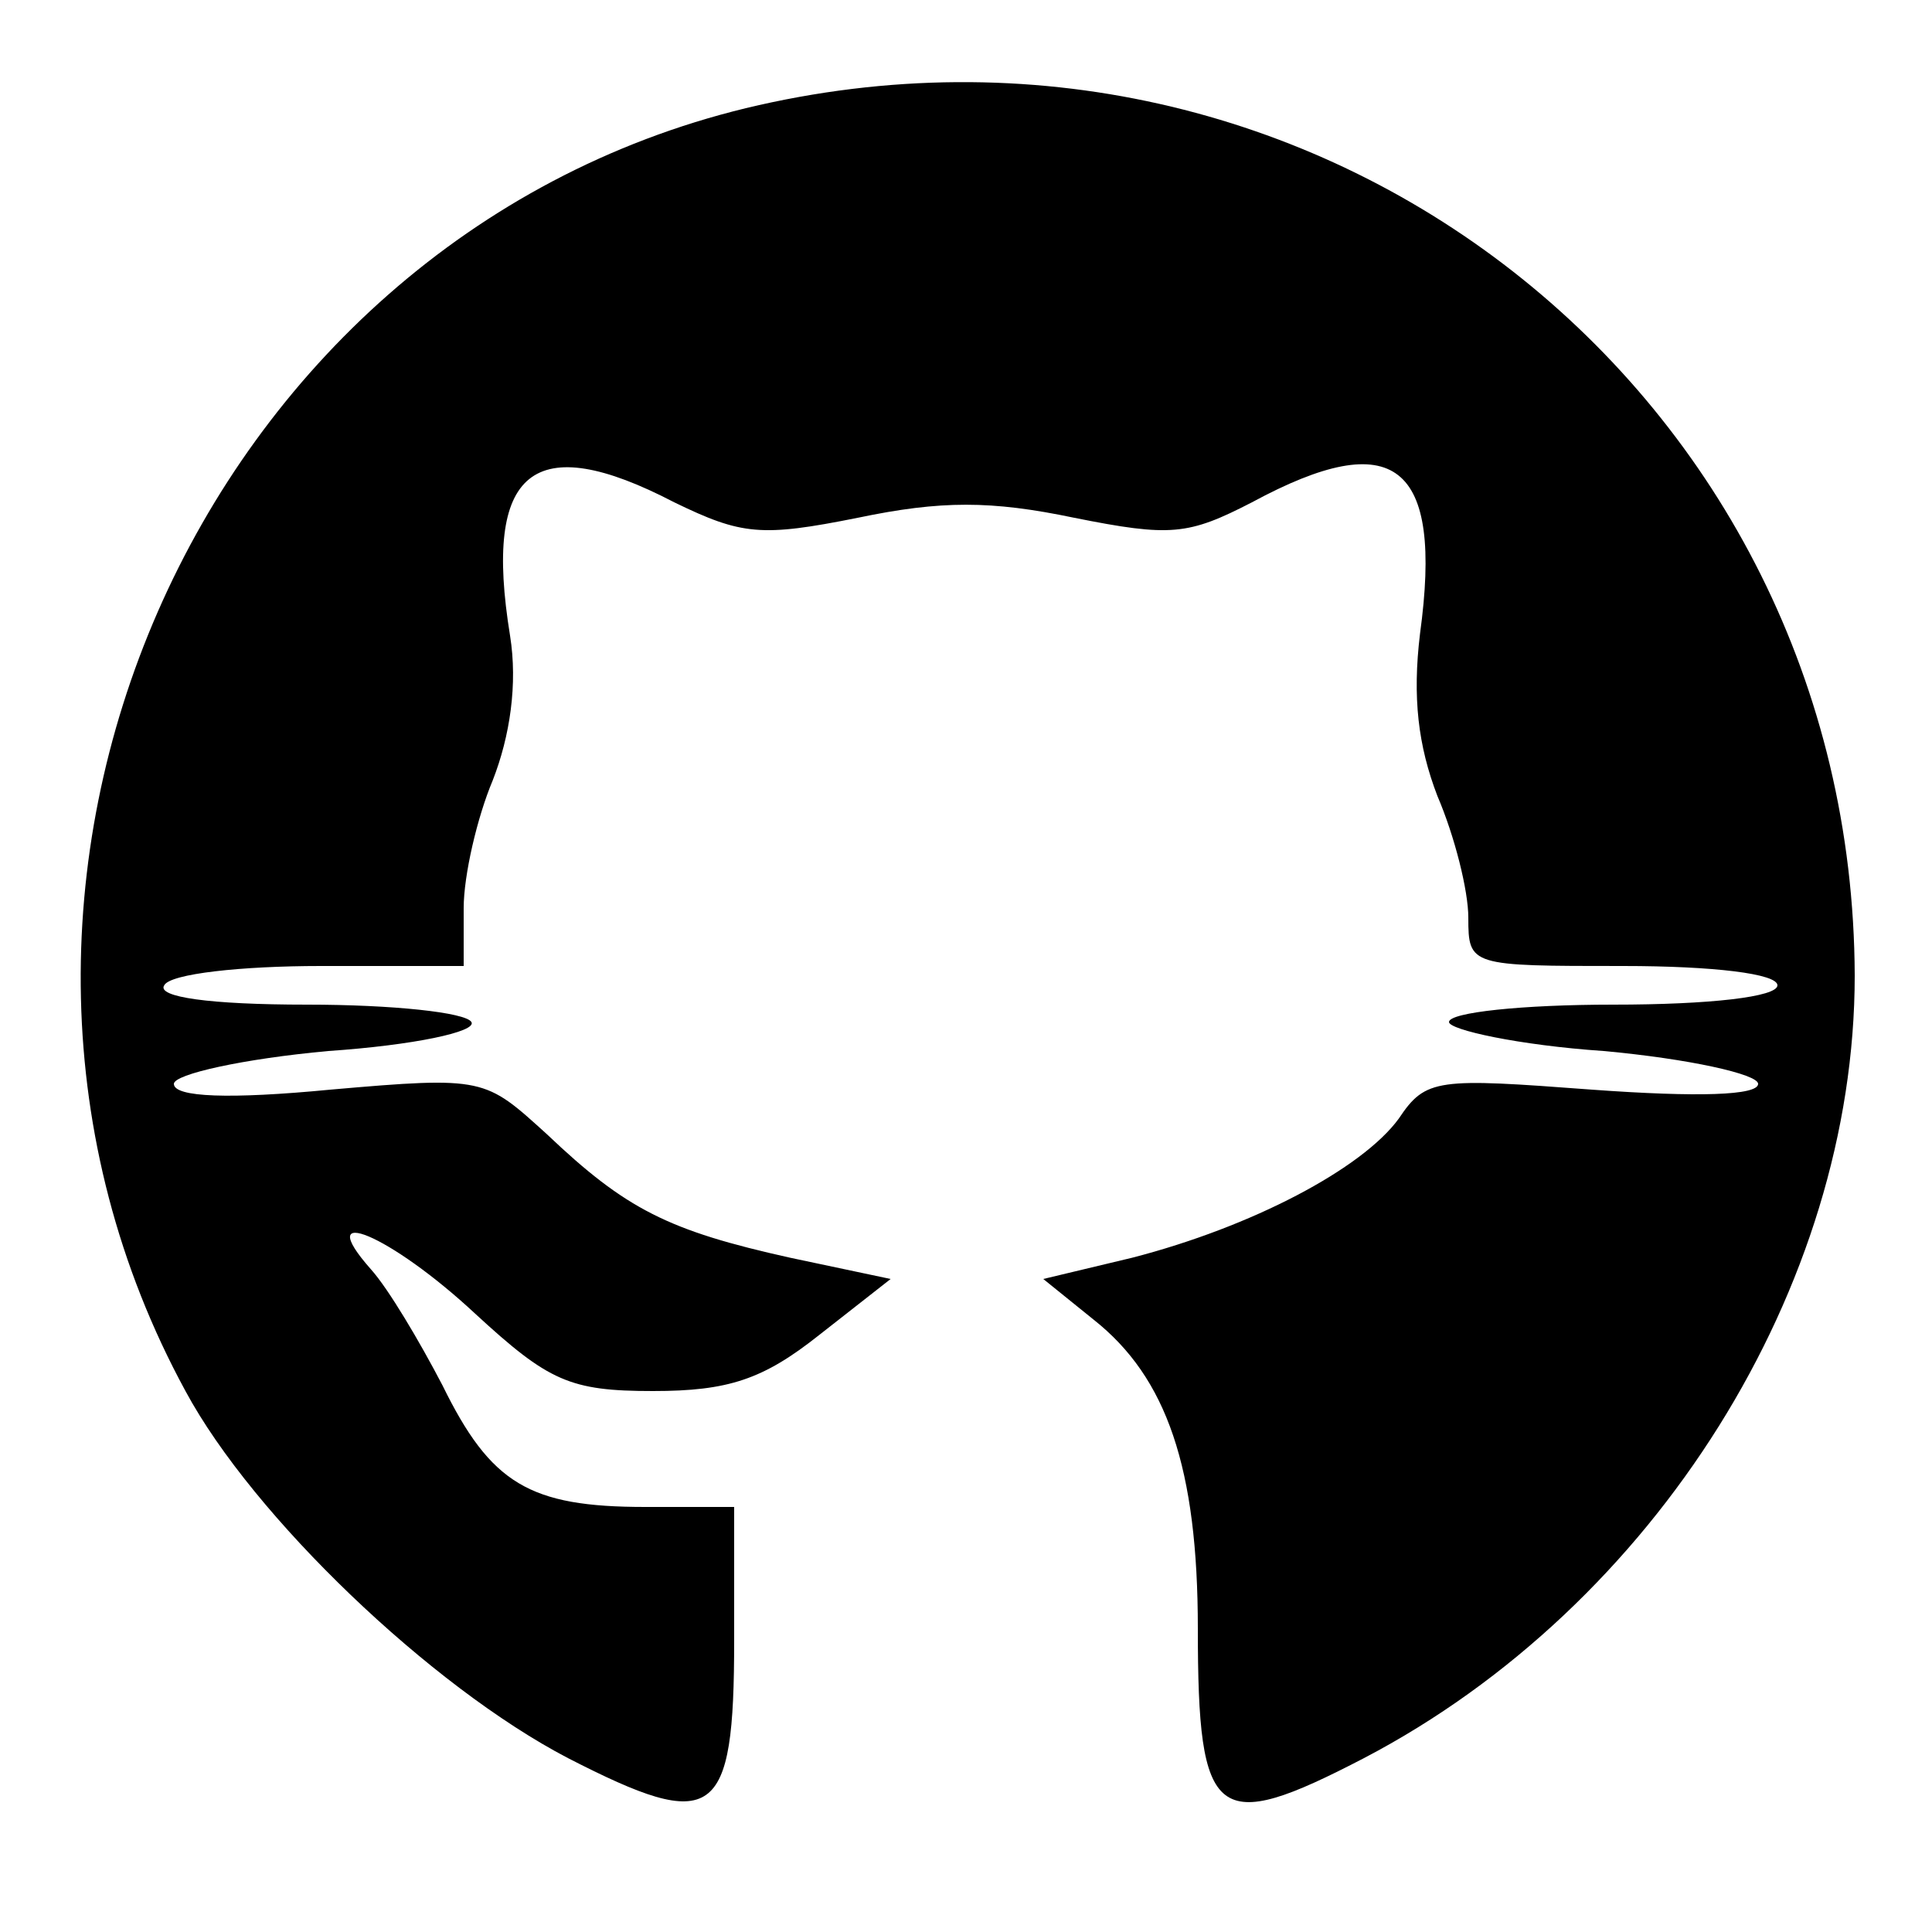 <?xml version="1.0" standalone="no"?>
<!DOCTYPE svg PUBLIC "-//W3C//DTD SVG 20010904//EN"
 "http://www.w3.org/TR/2001/REC-SVG-20010904/DTD/svg10.dtd">
<svg version="1.0" xmlns="http://www.w3.org/2000/svg"
 width="100pt" height="100pt" viewBox="0 0 100 100"
 preserveAspectRatio="xMidYMid meet">

<g transform="translate(0,100) scale(0.1,-0.1)"
fill="#000000" stroke="none">
<path d="M386 944 c-284 -69 -431 -405 -290 -664 35 -65 127 -153 198 -190 76
-39 86 -32 86 61 l0 69 -46 0 c-60 0 -80 12 -105 63 -12 23 -28 50 -37 60 -31
35 10 18 54 -23 38 -35 49 -40 92 -40 39 0 57 6 86 29 l37 29 -52 11 c-63 14
-85 25 -126 64 -32 29 -32 30 -112 23 -52 -5 -81 -4 -81 3 0 5 36 13 80 17 44
3 77 10 74 15 -3 5 -41 9 -85 9 -51 0 -78 4 -74 10 3 6 40 10 81 10 l74 0 0
30 c0 17 7 47 15 66 9 23 13 50 9 75 -14 86 12 107 85 69 35 -17 45 -18 95 -8
43 9 69 9 112 0 50 -10 59 -9 92 8 74 40 99 20 87 -68 -4 -33 -1 -58 9 -84 9
-21 16 -49 16 -63 0 -25 1 -25 80 -25 47 0 80 -4 80 -10 0 -6 -35 -10 -85 -10
-47 0 -85 -4 -85 -9 0 -4 36 -12 80 -15 44 -4 80 -12 80 -17 0 -6 -31 -7 -86
-3 -80 6 -86 6 -100 -15 -19 -26 -76 -56 -138 -72 l-46 -11 26 -21 c38 -30 54
-77 54 -160 0 -100 9 -107 86 -67 151 79 254 244 254 405 -1 302 -279 520
-574 449z"/>
</g>
</svg>
